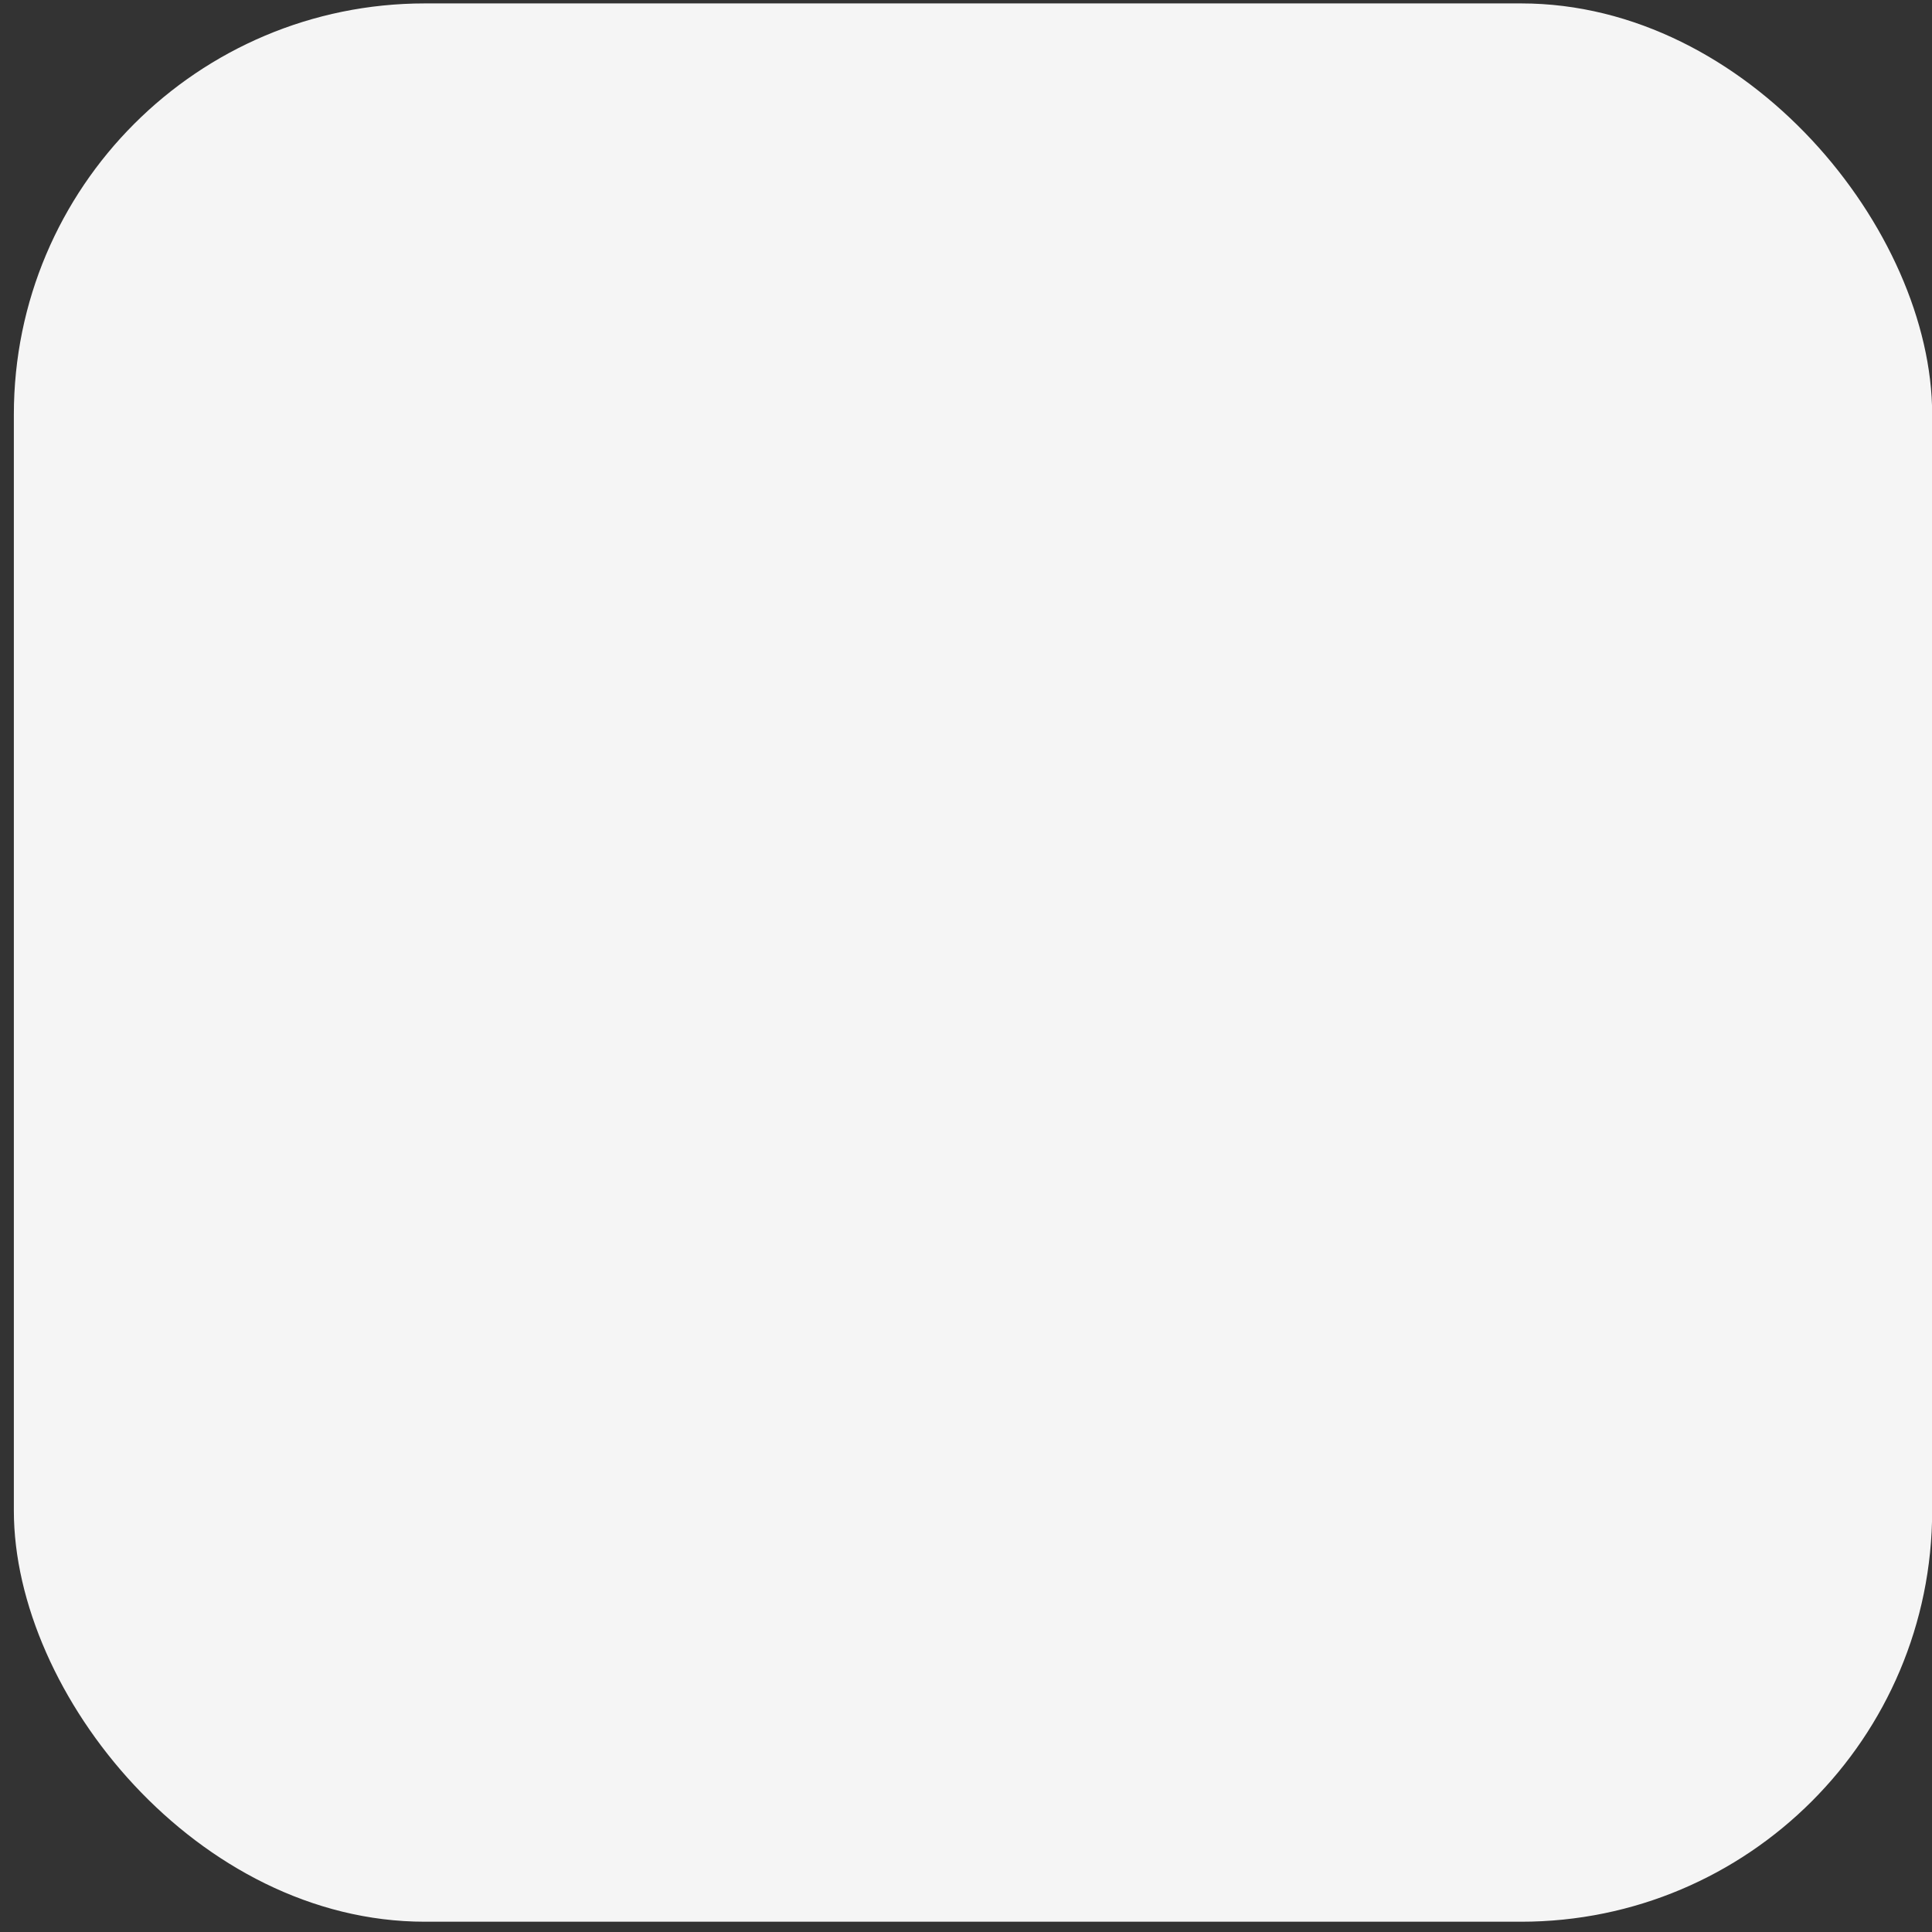 <svg width="47" height="47" viewBox="0 0 47 47" fill="none" xmlns="http://www.w3.org/2000/svg">
<rect x="0" y="0" width="47" height="47" fill="#333333" stroke="none"/>
<rect x="0.337" y="0.083" width="46.667" height="46.667" rx="10" fill="#F5F5F5"/>
</svg>
